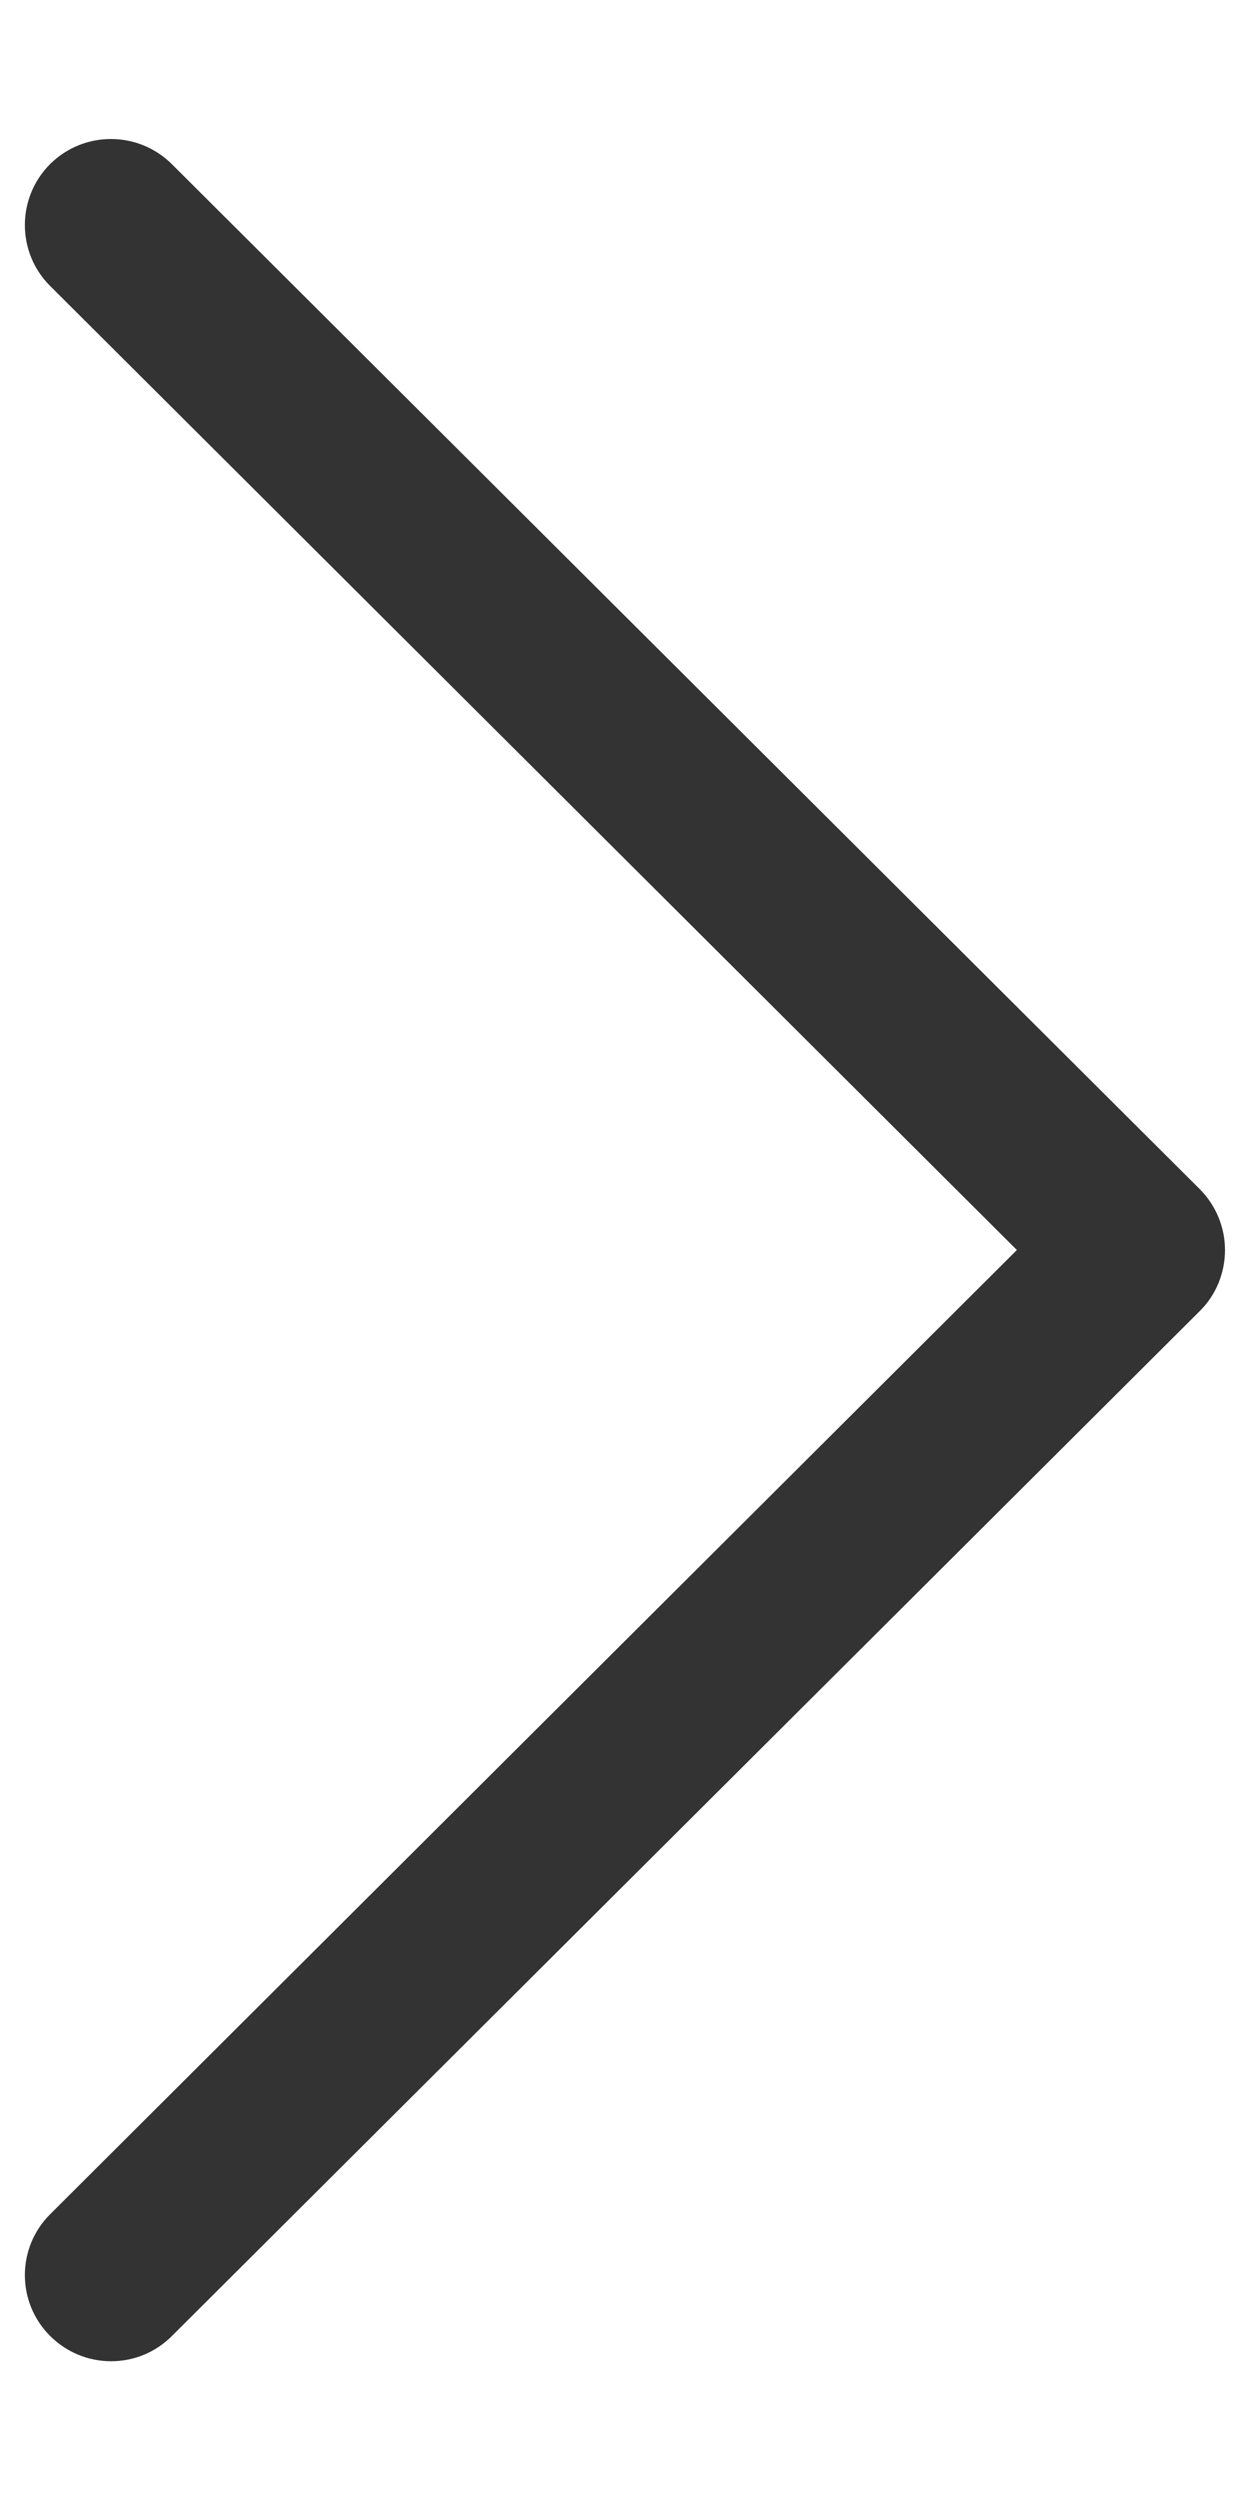 <svg width="6" height="12" viewBox="0 0 6 12" fill="none" xmlns="http://www.w3.org/2000/svg">
<path d="M5.759 5.708L0.825 0.788C0.663 0.627 0.402 0.627 0.24 0.788C0.079 0.95 0.079 1.212 0.241 1.373L4.881 6L0.241 10.628C0.079 10.789 0.079 11.051 0.24 11.212C0.321 11.293 0.427 11.334 0.533 11.334C0.639 11.334 0.744 11.294 0.825 11.213L5.759 6.293C5.837 6.216 5.88 6.11 5.88 6C5.88 5.891 5.836 5.785 5.759 5.708Z" fill="#333333"/>
</svg>

